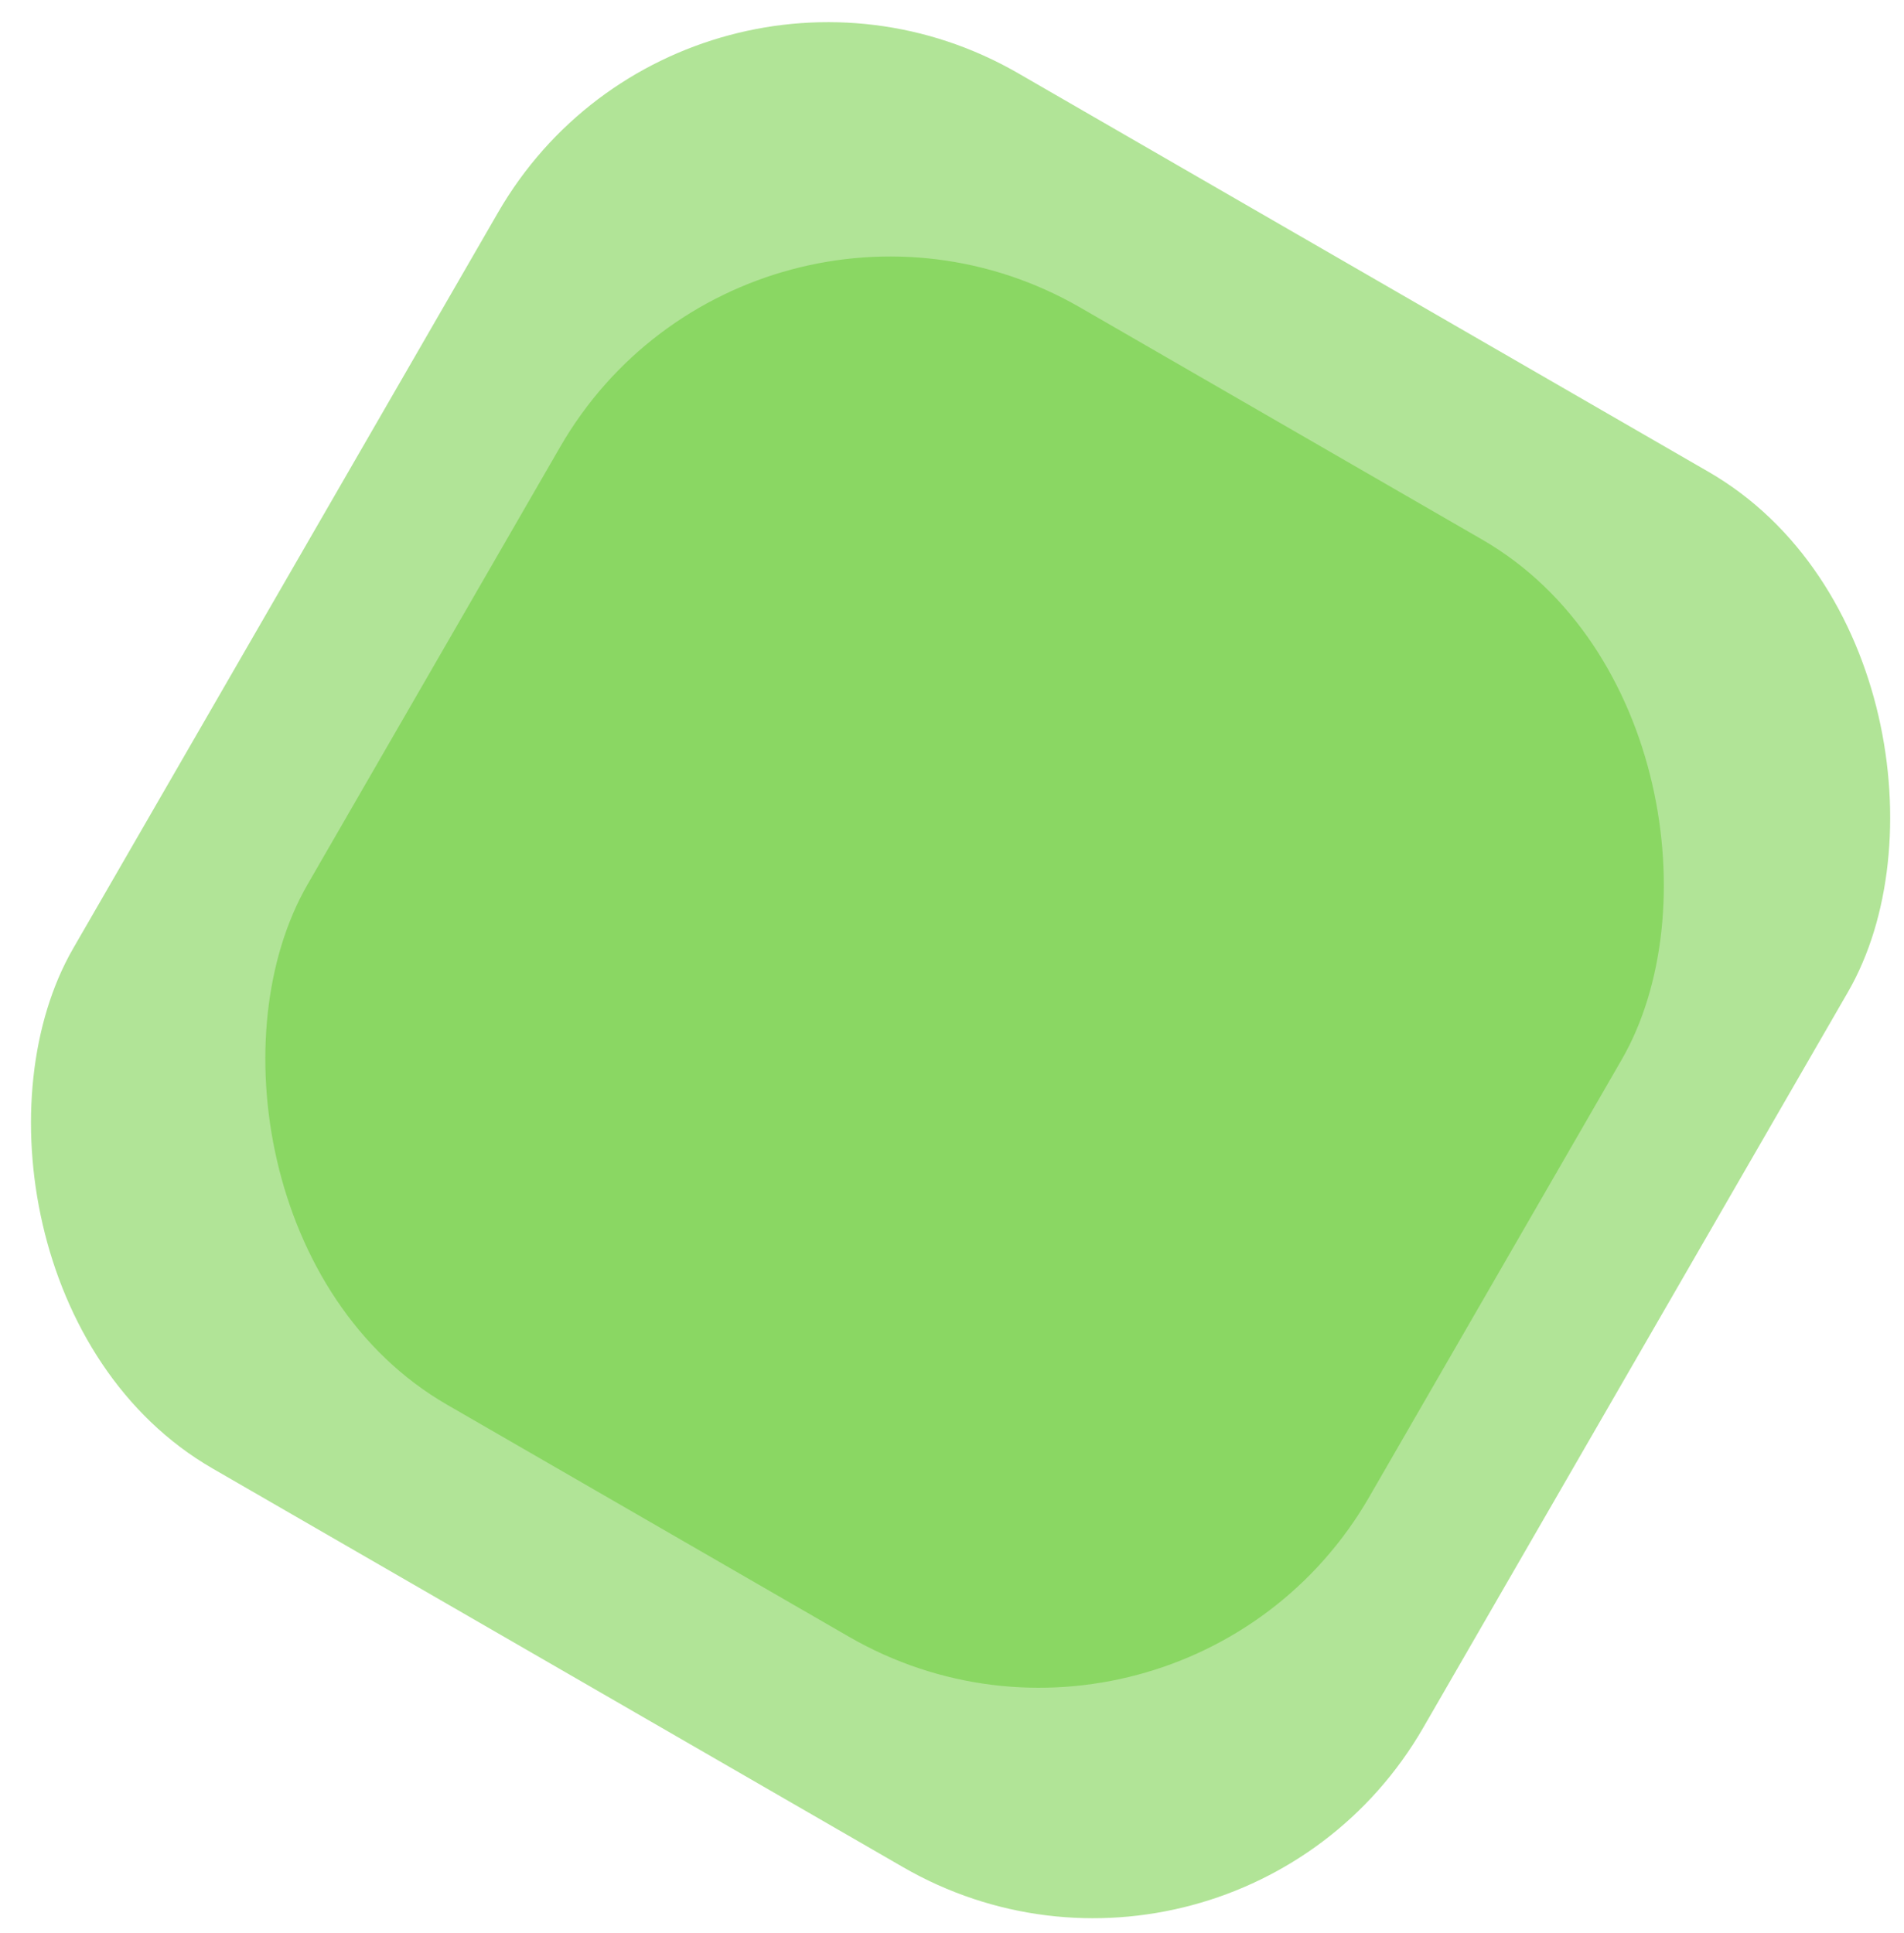 <?xml version="1.0" encoding="UTF-8"?>
<svg width="65px" height="66px" viewBox="0 0 65 66" version="1.1" xmlns="http://www.w3.org/2000/svg" xmlns:xlink="http://www.w3.org/1999/xlink">
    <!-- Generator: Sketch 47.1 (45422) - http://www.bohemiancoding.com/sketch -->
    <title>rectangle copy</title>
    <desc>Created with Sketch.</desc>
    <defs></defs>
    <g id="Page-1" stroke="none" stroke-width="1" fill="none" fill-rule="evenodd" fill-opacity="0.5">
        <g id="Acceler-List-Green--TRUE-Copy" transform="translate(-931, -2095)" fill="#64CB31">
            <g id="Customer" transform="translate(435, 2091)">
                <g id="title" transform="translate(160, 0)">
                    <g id="rectangle-copy" transform="translate(332, 0)">
                        <rect id="Rectangle-3" transform="translate(36.793, 37.12) rotate(-330) translate(-36.793, -37.12) " x="10.185" y="9.62" width="53.216" height="55" rx="13"></rect>
                        <rect id="Rectangle-3-Copy" transform="translate(36.93, 37.186) rotate(-330) translate(-36.93, -37.186) " x="16.008" y="15.564" width="41.843" height="43.245" rx="13"></rect>
                    </g>
                </g>
            </g>
        </g>
    </g>
</svg>